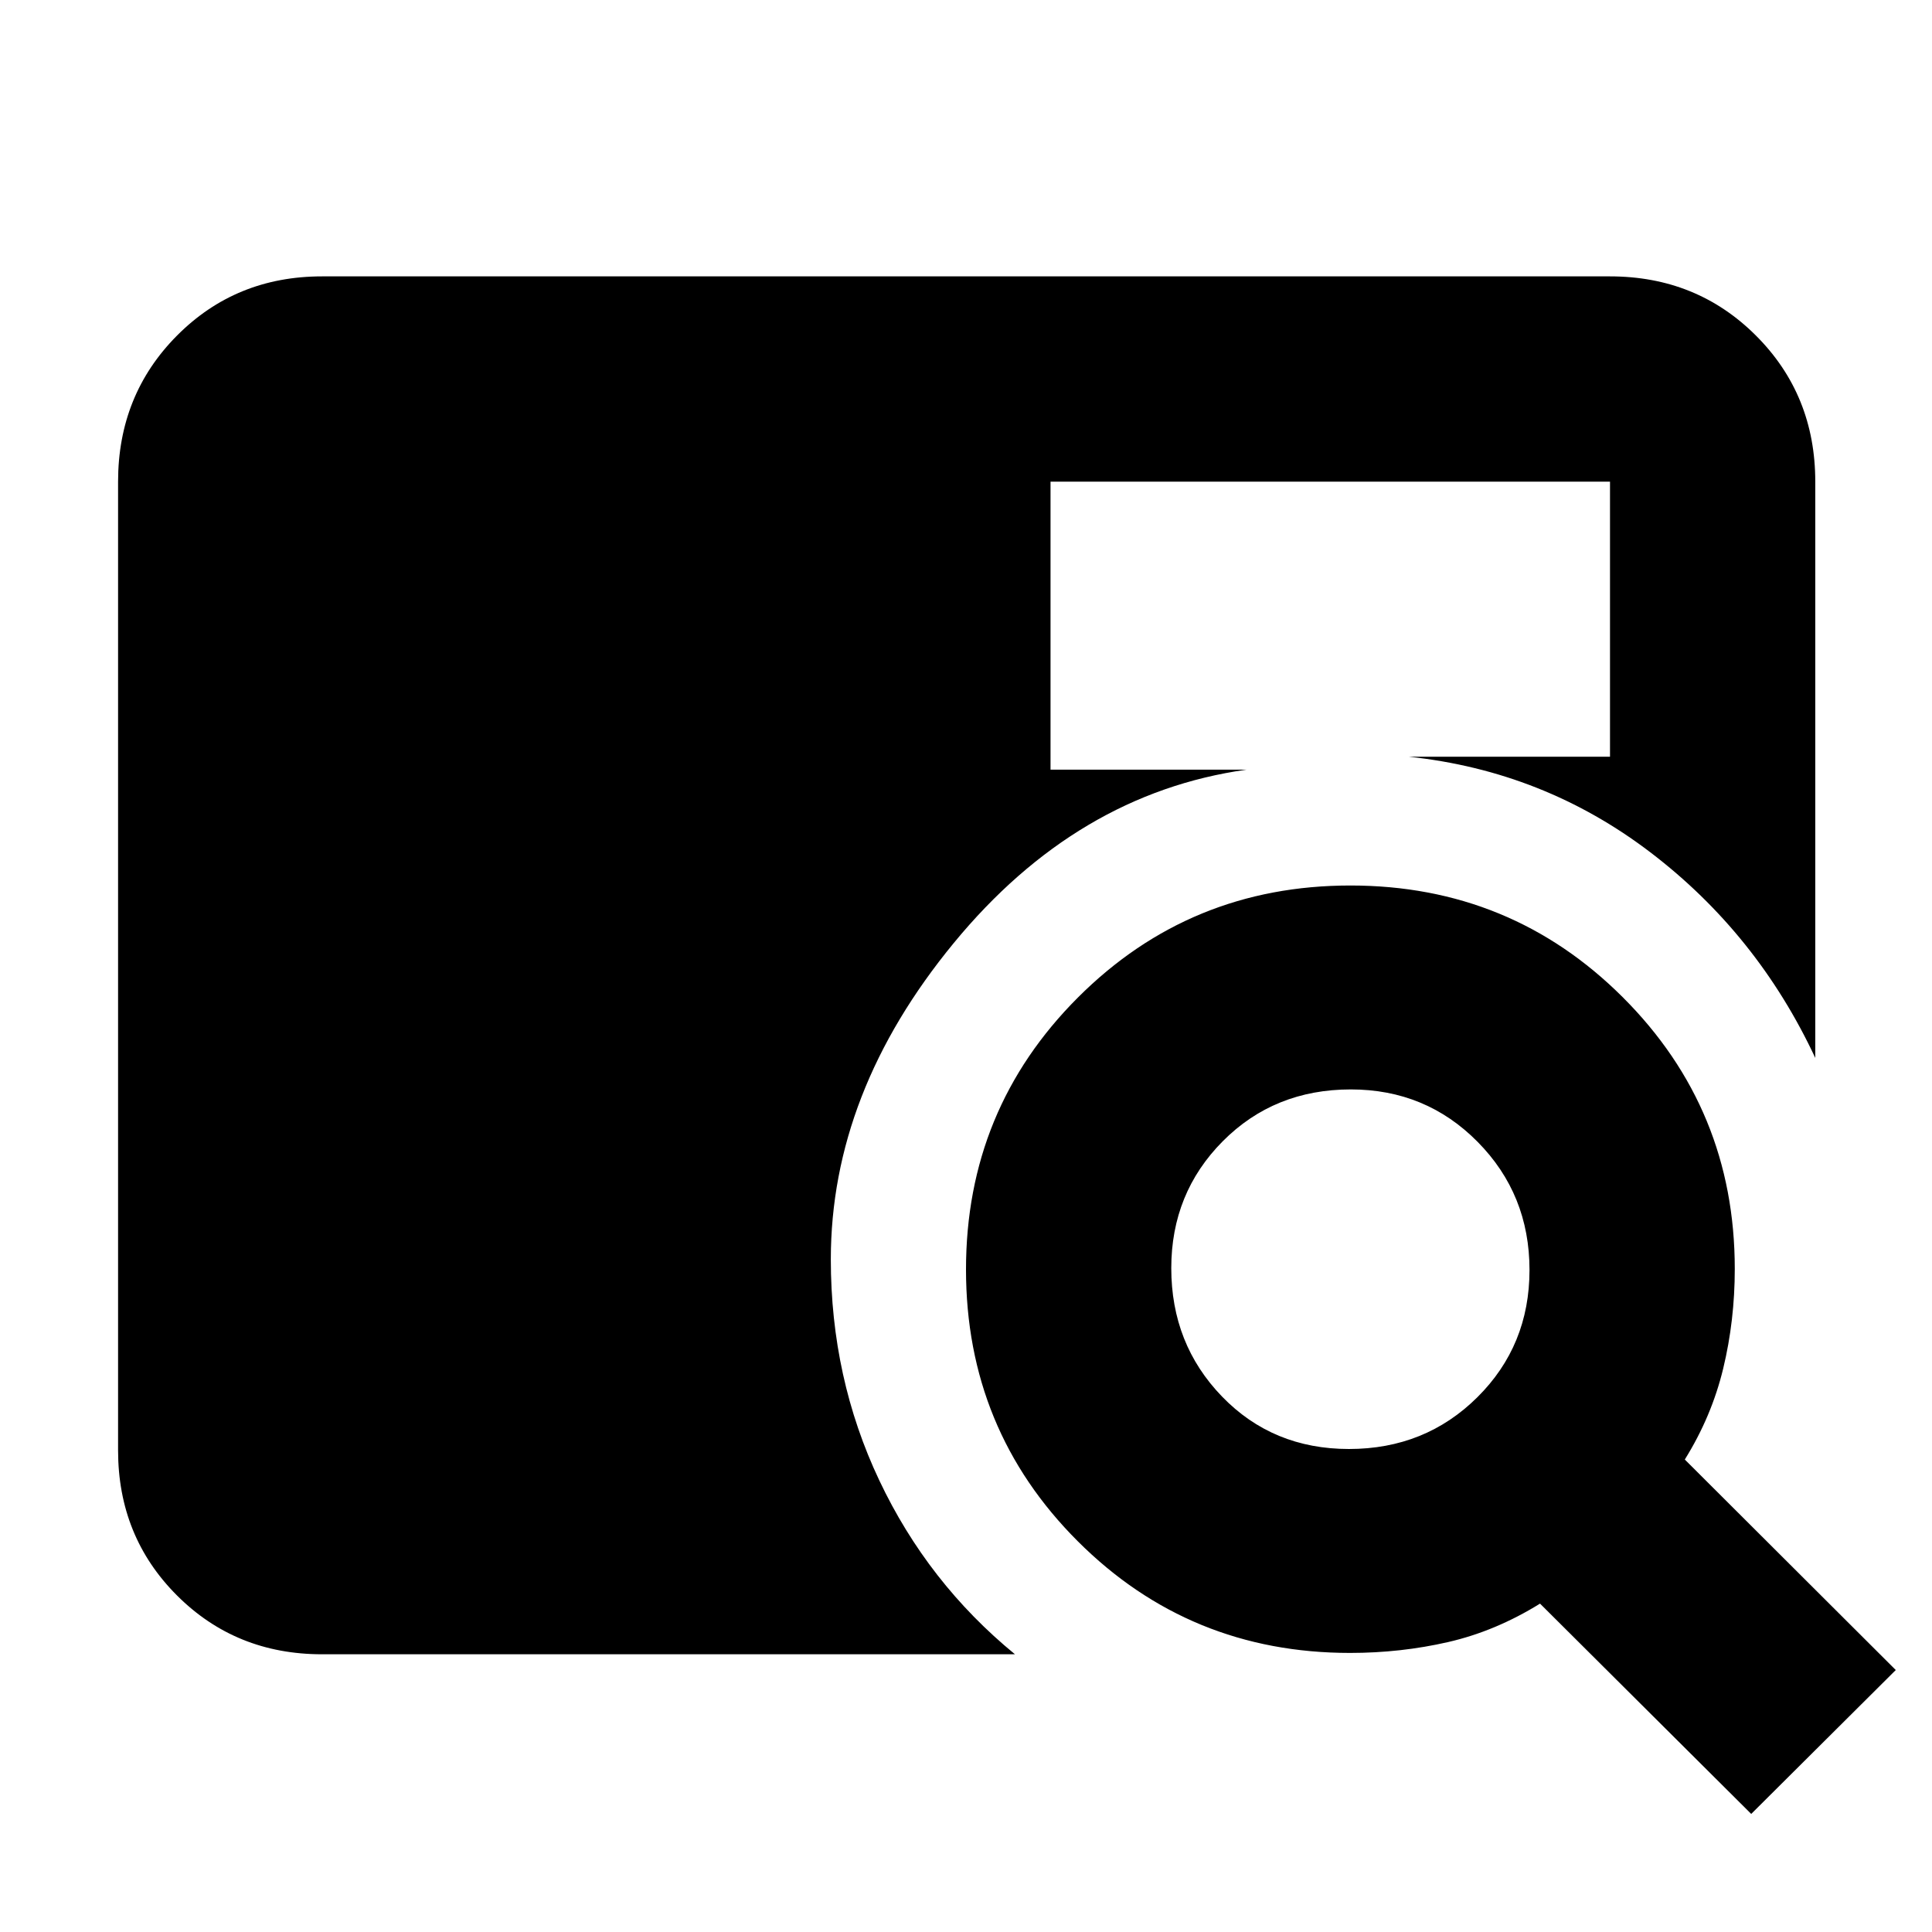 <svg xmlns="http://www.w3.org/2000/svg" height="40" viewBox="0 -960 960 960" width="40"><path d="M160-138q-42.83 0-72.08-29.25-29.25-29.26-29.25-72.08v-481.34q0-43.1 29.25-72.55 29.25-29.45 72.08-29.45h640q43.1 0 72.55 29.45Q902-763.77 902-720.67v286.34Q873.17-496 820.1-536.45 767.04-576.9 700-583.99h100v-136.68H522v143.12h97.34Q535-565.67 473.92-491.42q-61.09 74.25-61.09 157.17 0 58.95 24.09 109.85Q461-173.5 504.33-138H160Zm710.17 79.33-104.94-104.5q-22.06 13.67-45.62 19.09-23.56 5.41-48.78 5.41-79.76 0-135.29-55.49Q480-249.66 480-329.21q0-79.54 55.64-135.16Q591.27-520 671.01-520q79.74 0 135.37 55.56Q862-408.87 862-329.5q0 25.67-5.75 49.5t-19.08 45.23L942-130.17l-71.83 71.5ZM670.3-240q37.87 0 63.78-25.71Q760-291.42 760-328.96q0-37.55-25.75-63.63-25.75-26.08-63.05-26.08-38.03 0-63.62 25.75Q582-367.16 582-329.87q0 37.72 25.21 63.79Q632.43-240 670.3-240Z"/></svg>